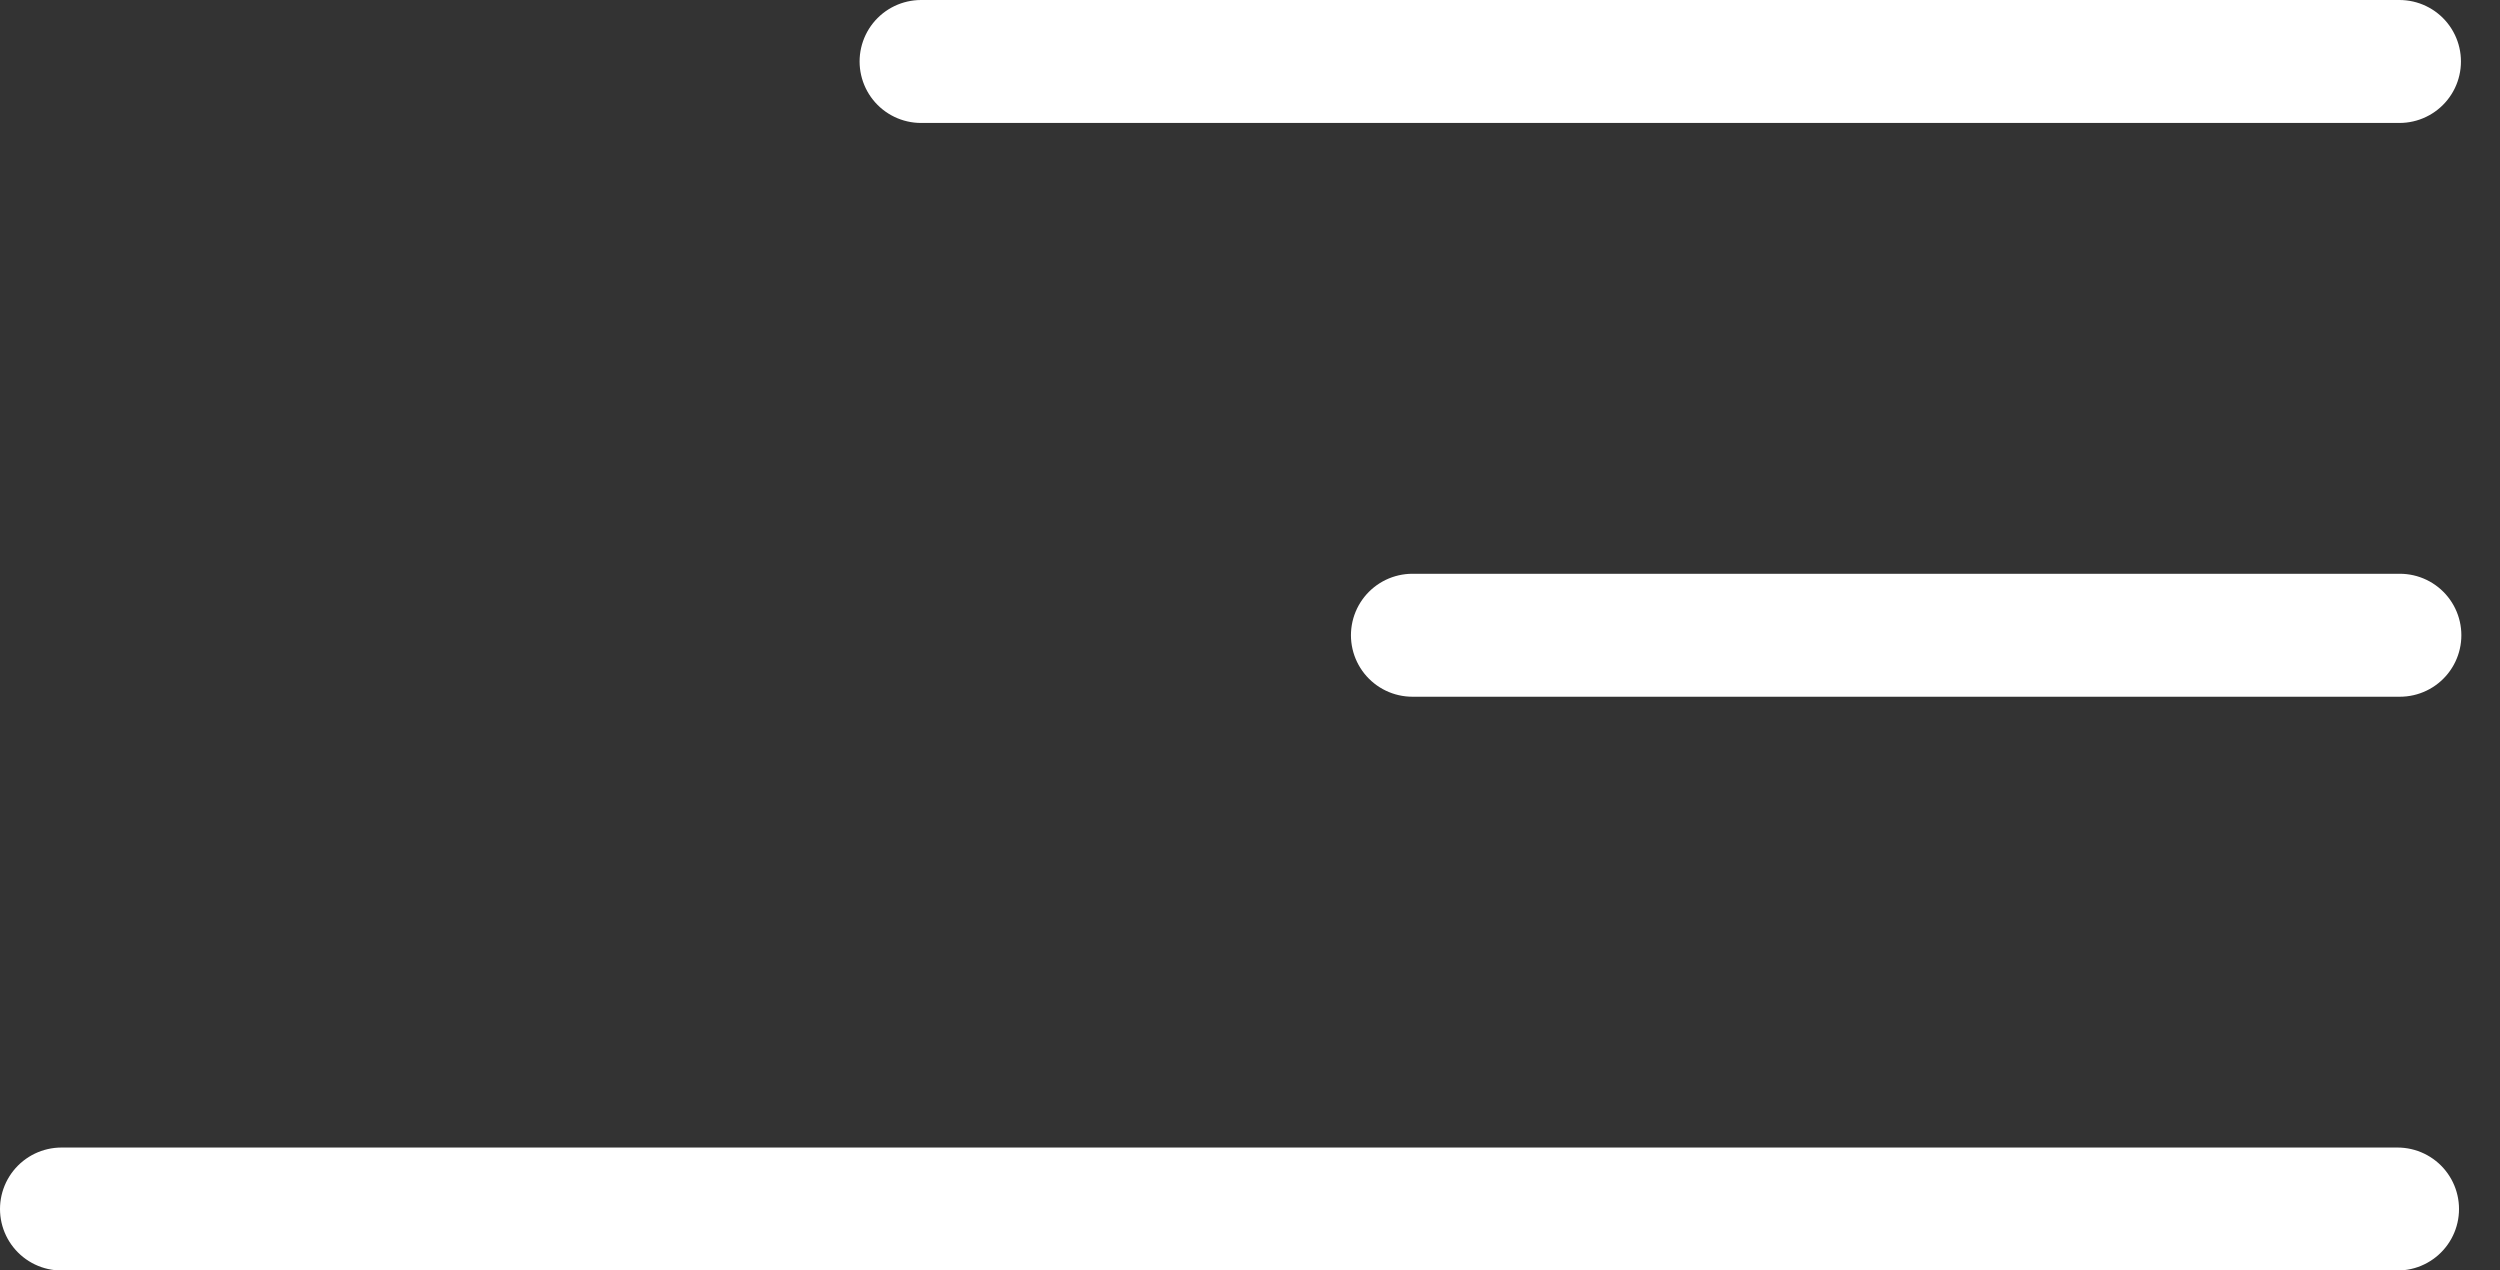 <svg width="61" height="31" viewBox="0 0 61 31" fill="none" xmlns="http://www.w3.org/2000/svg">
  <rect x="0" y="0" width="61" height="31" fill="#333333" stroke="none"/>
  <line x1="1.5" y1="29.5" x2="58.5" y2="29.5" stroke="white" stroke-width="3" stroke-linecap="round"/>
  <line x1="34.463" y1="15.5" x2="58.557" y2="15.5" stroke="white" stroke-width="3" stroke-linecap="round"/>
  <line x1="22.474" y1="1.5" x2="58.547" y2="1.5" stroke="white" stroke-width="3" stroke-linecap="round"/>
</svg>
